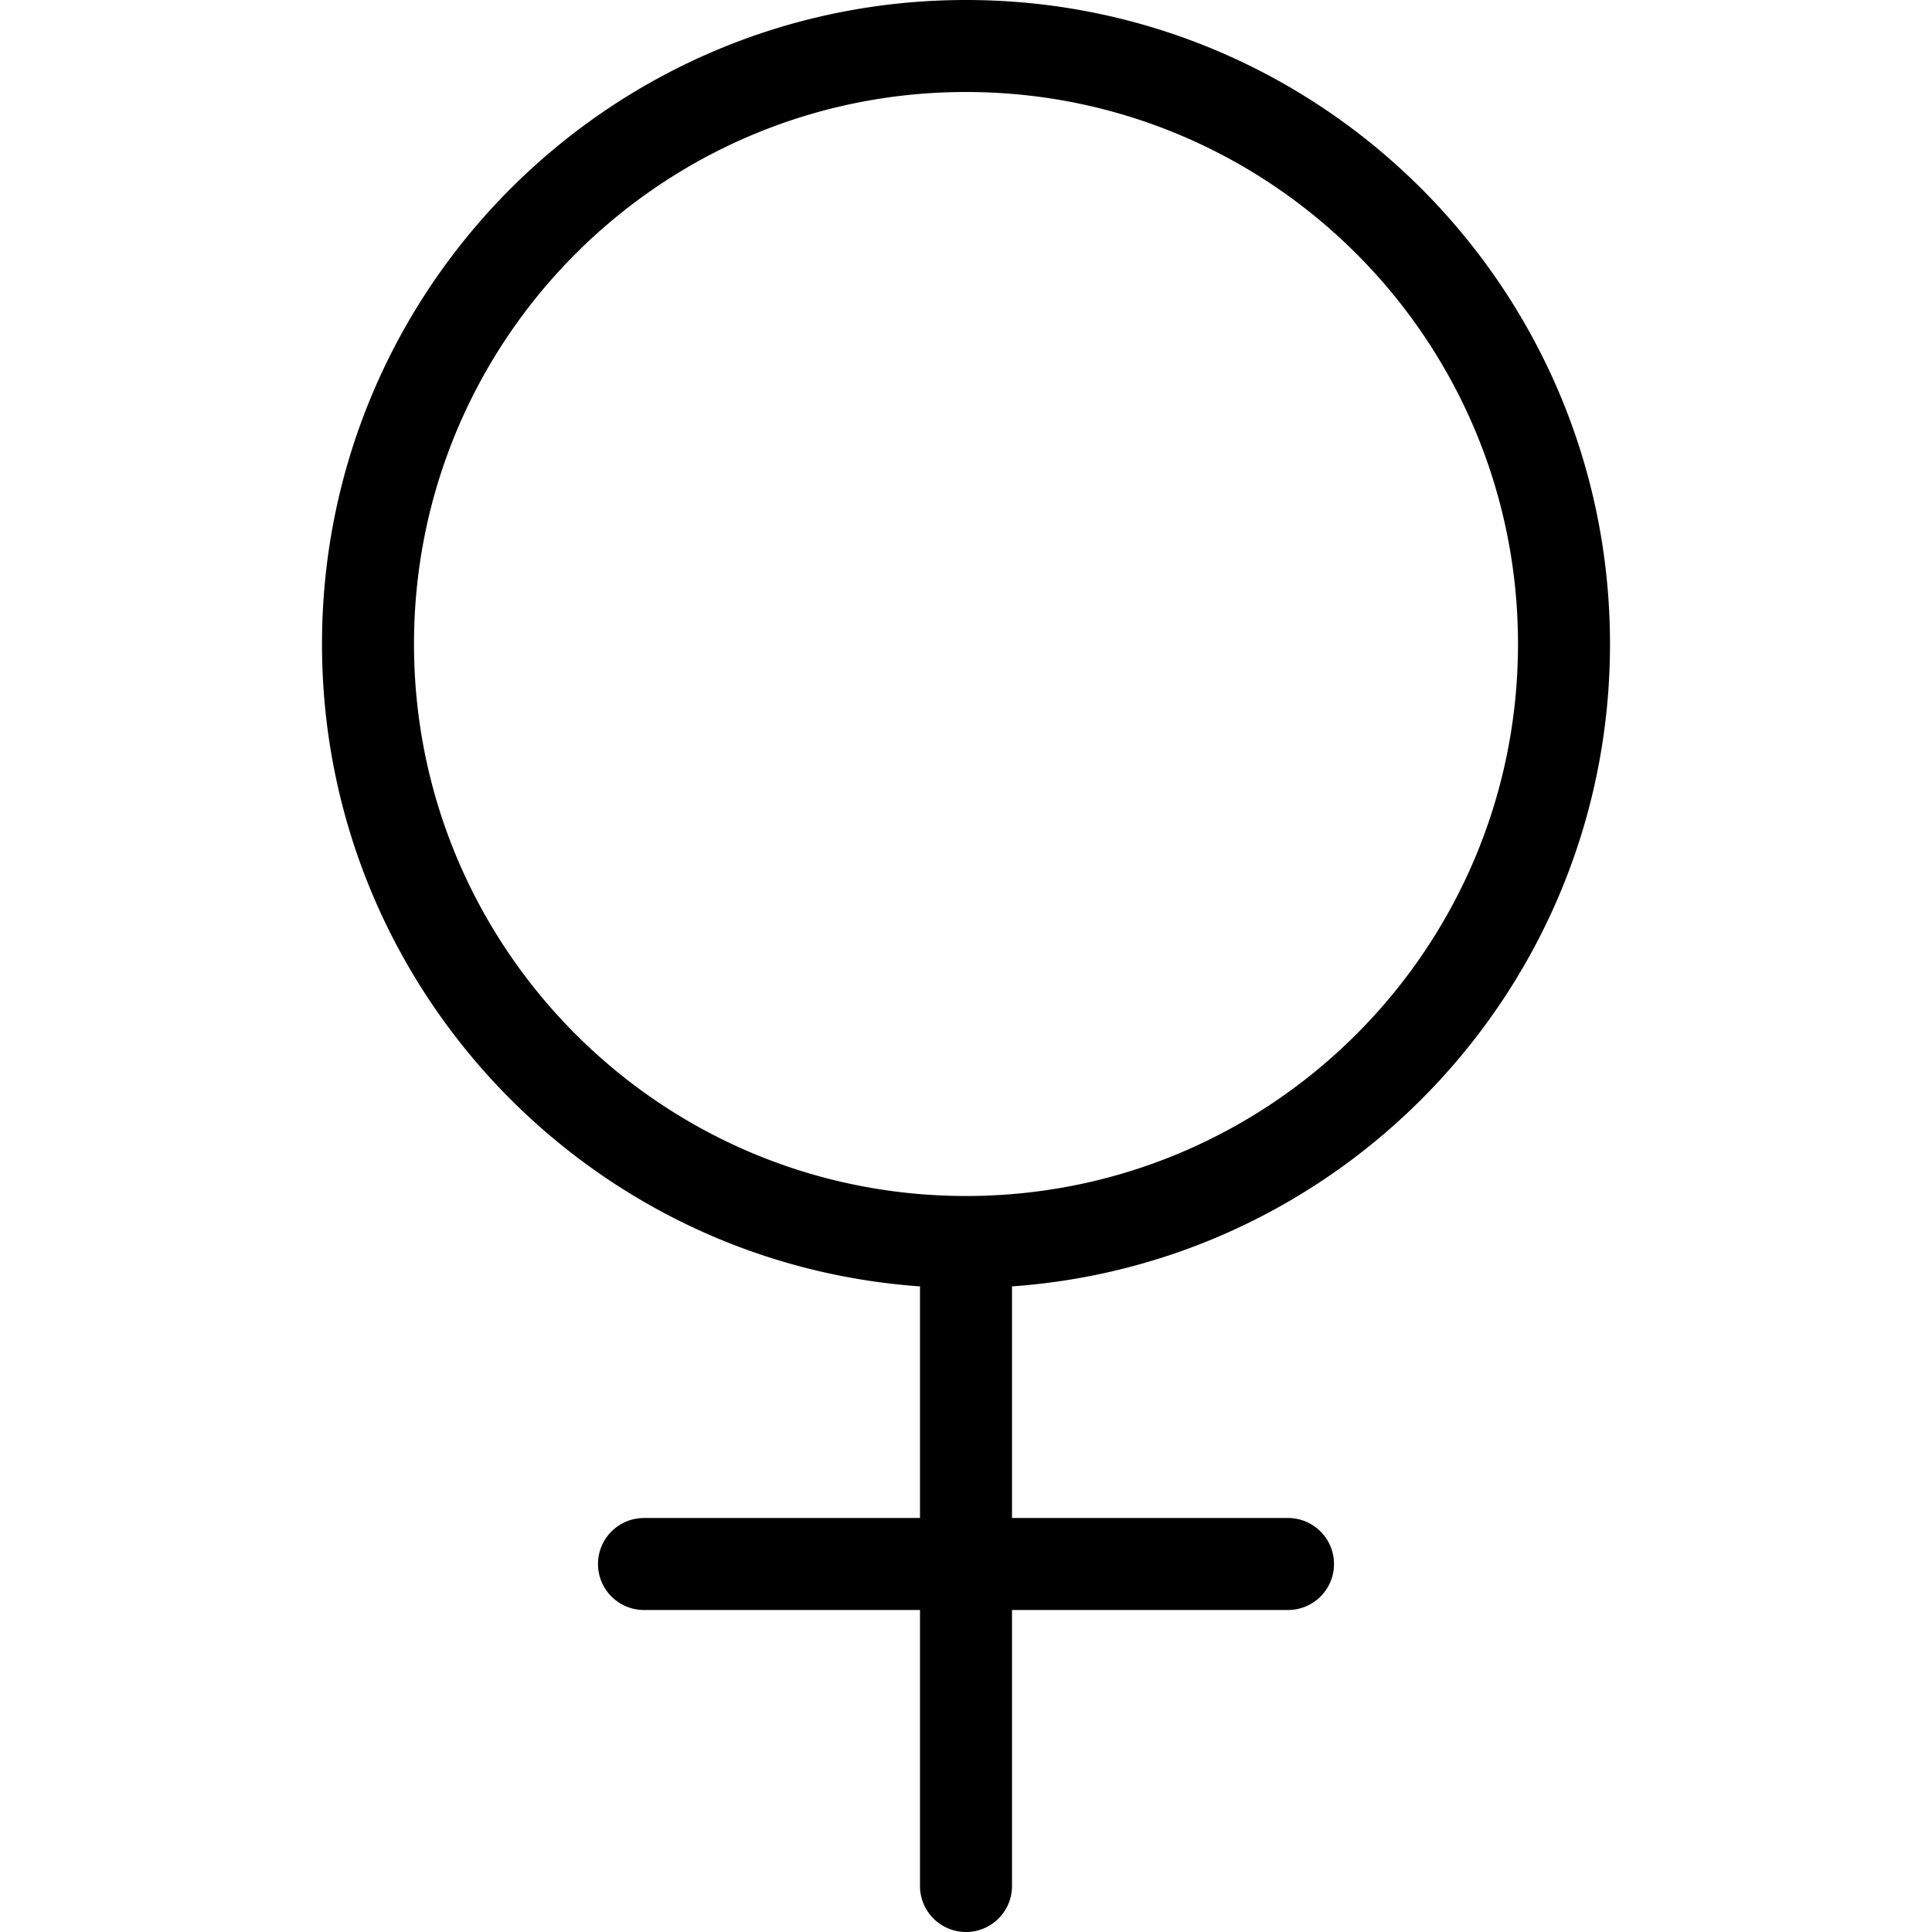 <svg viewBox="0 0 42 42" xmlns="http://www.w3.org/2000/svg" fill-rule="evenodd" clip-rule="evenodd" stroke-linejoin="round" stroke-miterlimit="1.414"><path d="M20.001 27.965C12.735 27.452 7 21.396 7 14 7 6.268 13.268 0 21 0s14 6.268 14 14c0 7.396-5.735 13.452-13.001 13.965A.409.409 0 0 1 22 28v5h6a1 1 0 0 1 0 2h-6v6a1 1 0 0 1-2 0v-6h-6a1 1 0 0 1 0-2h6v-5l.001-.035zM9 14C9 7.373 14.373 2 21 2s12 5.373 12 12-5.373 12-12 12S9 20.627 9 14z"/></svg>
